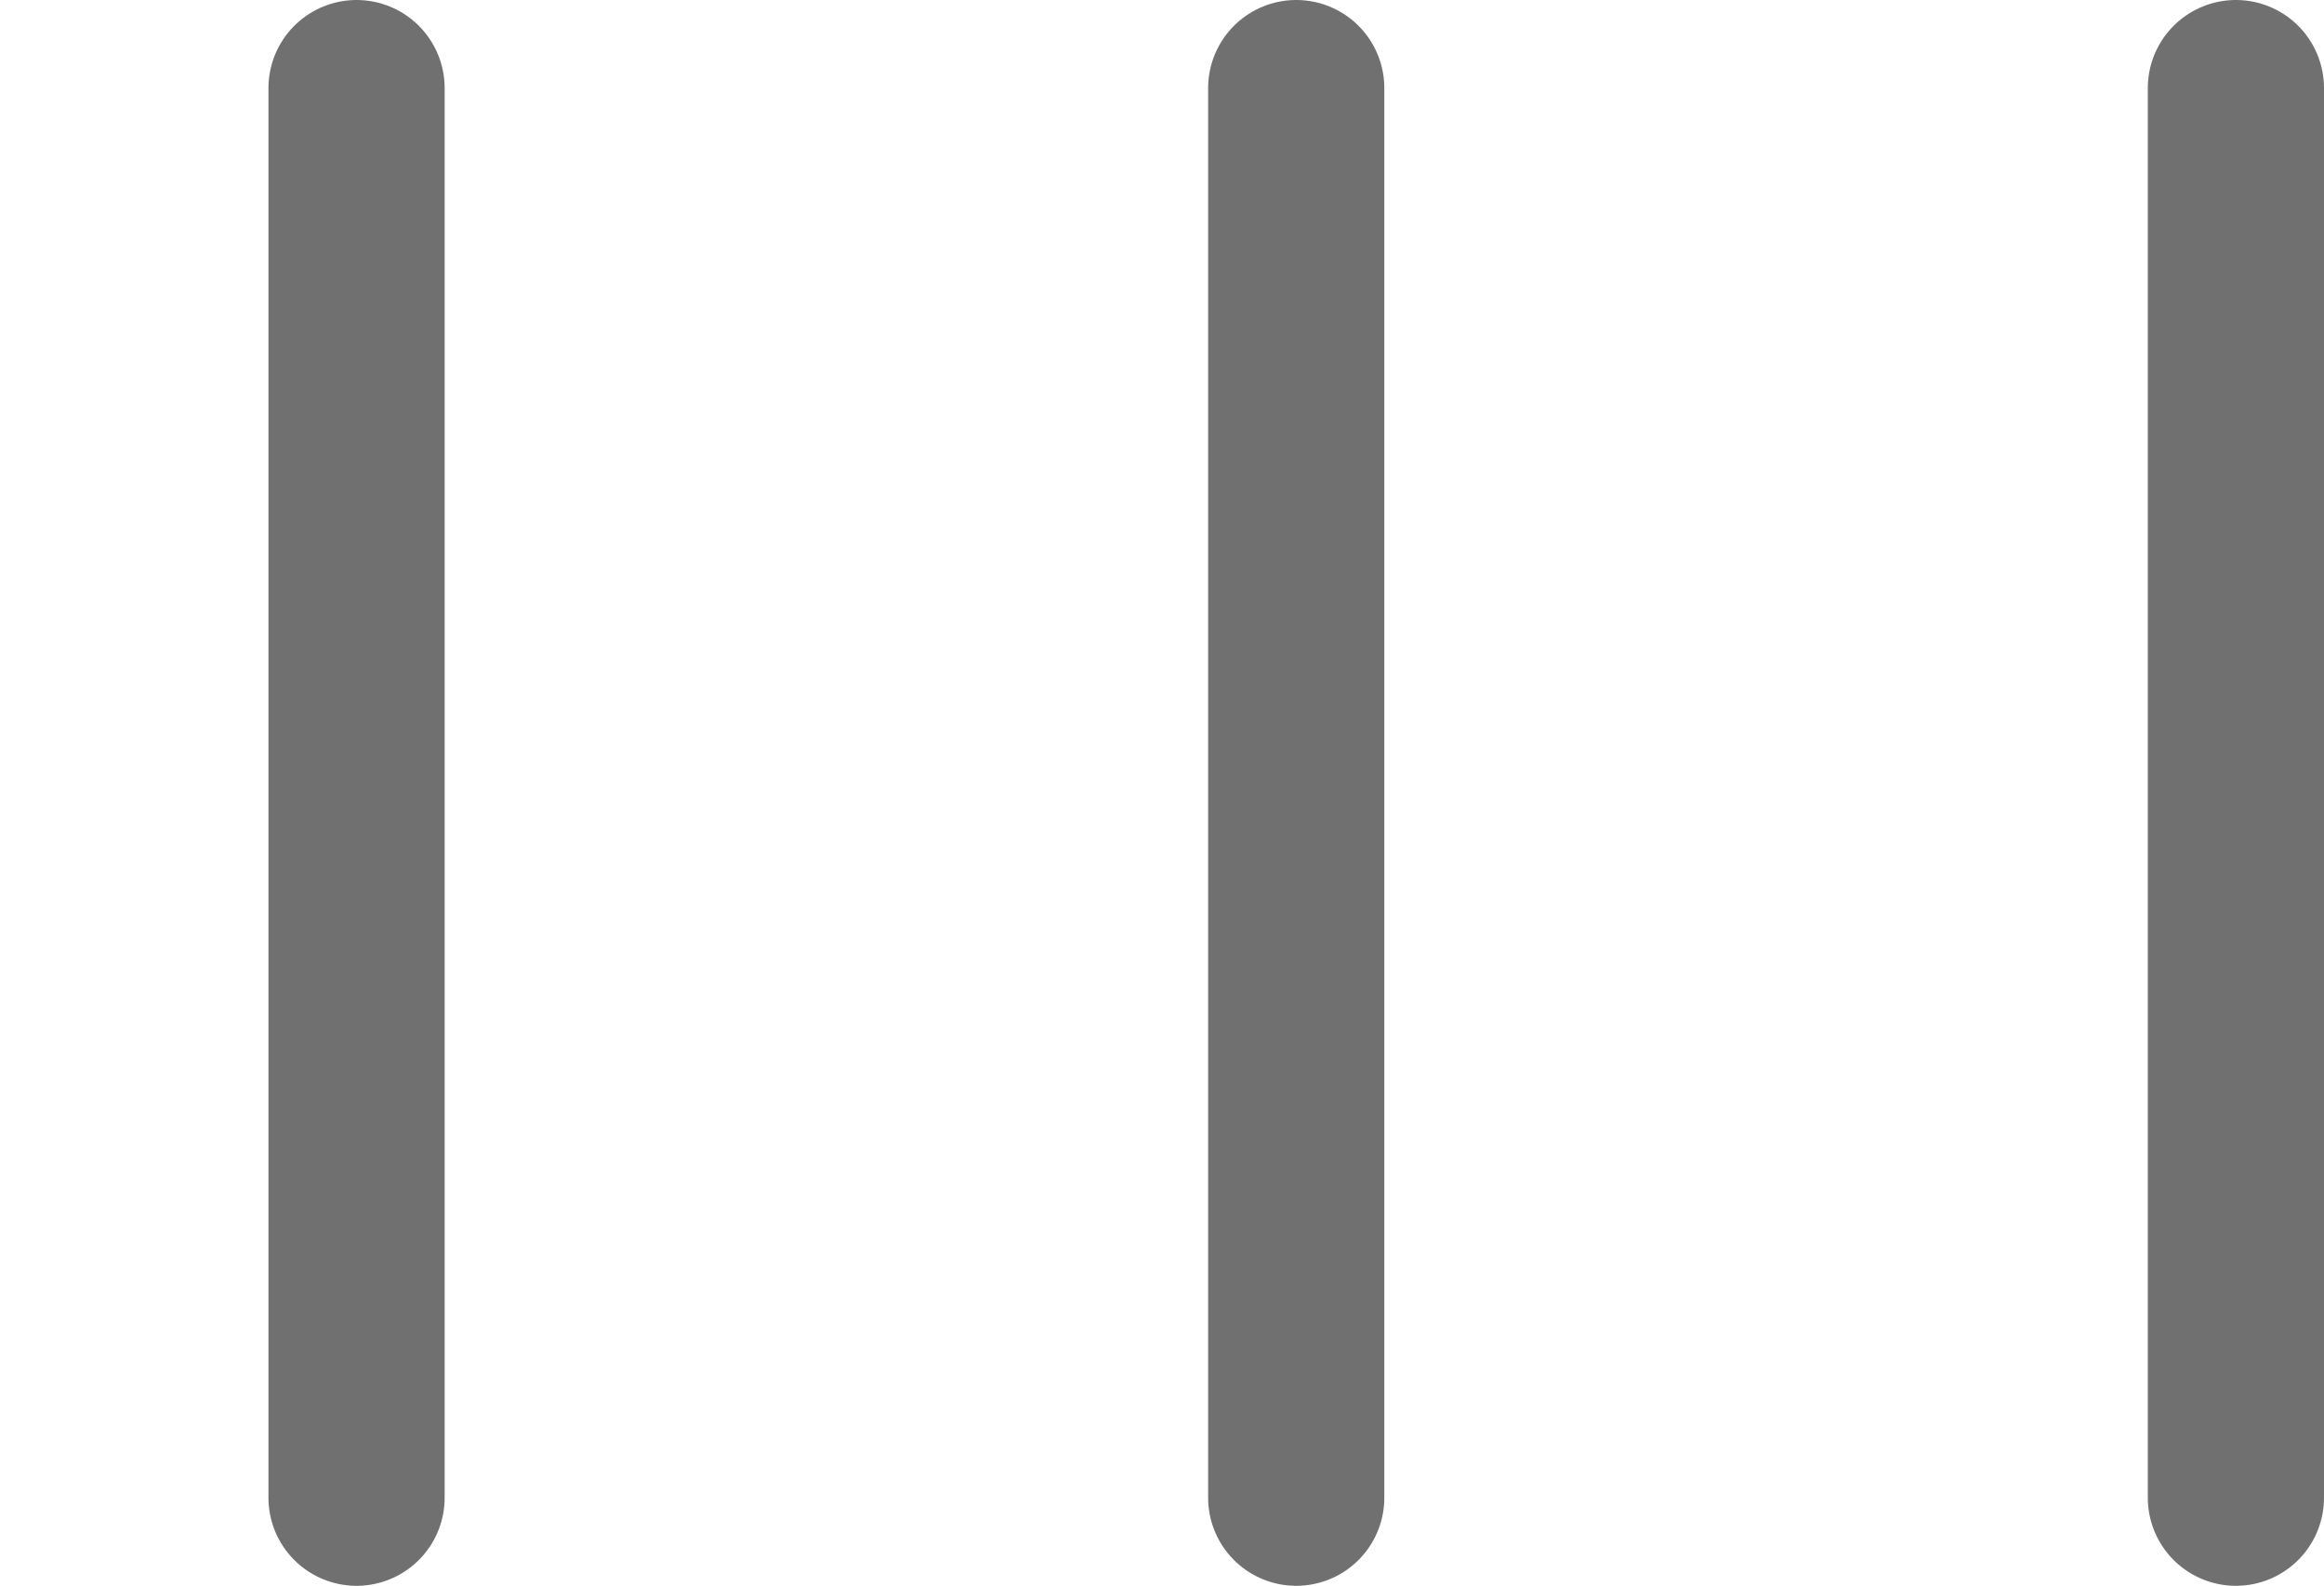 <svg xmlns="http://www.w3.org/2000/svg" width="39.571" height="27" viewBox="0 0 39.571 27"><g transform="translate(0 1.5)"><line y2="24" transform="translate(6.071)" fill="none" stroke="#707070" stroke-linecap="round" stroke-width="3"/><line y2="24" transform="translate(22.071)" fill="none" stroke="#707070" stroke-linecap="round" stroke-width="3"/><line y2="24" transform="translate(38.071)" fill="none" stroke="#707070" stroke-linecap="round" stroke-width="3"/><path d="M19.228,24.7a.85.85,0,0,1-.318-.058.882.882,0,0,1-.289-.2l-5.729-5.729a.8.8,0,0,1-.217-.622.89.89,0,0,1,.246-.622.726.726,0,0,1,.622-.246,1.088,1.088,0,0,1,.593.275l5.092,5.092L24.32,17.5a.945.945,0,0,1,.622-.26.685.685,0,0,1,.622.26.638.638,0,0,1,.246.608,1.127,1.127,0,0,1-.275.637l-5.7,5.7a.882.882,0,0,1-.289.2.85.85,0,0,1-.318.058Z" transform="translate(-12.674 -5.215)" fill="#707070" opacity="0"/></g></svg>